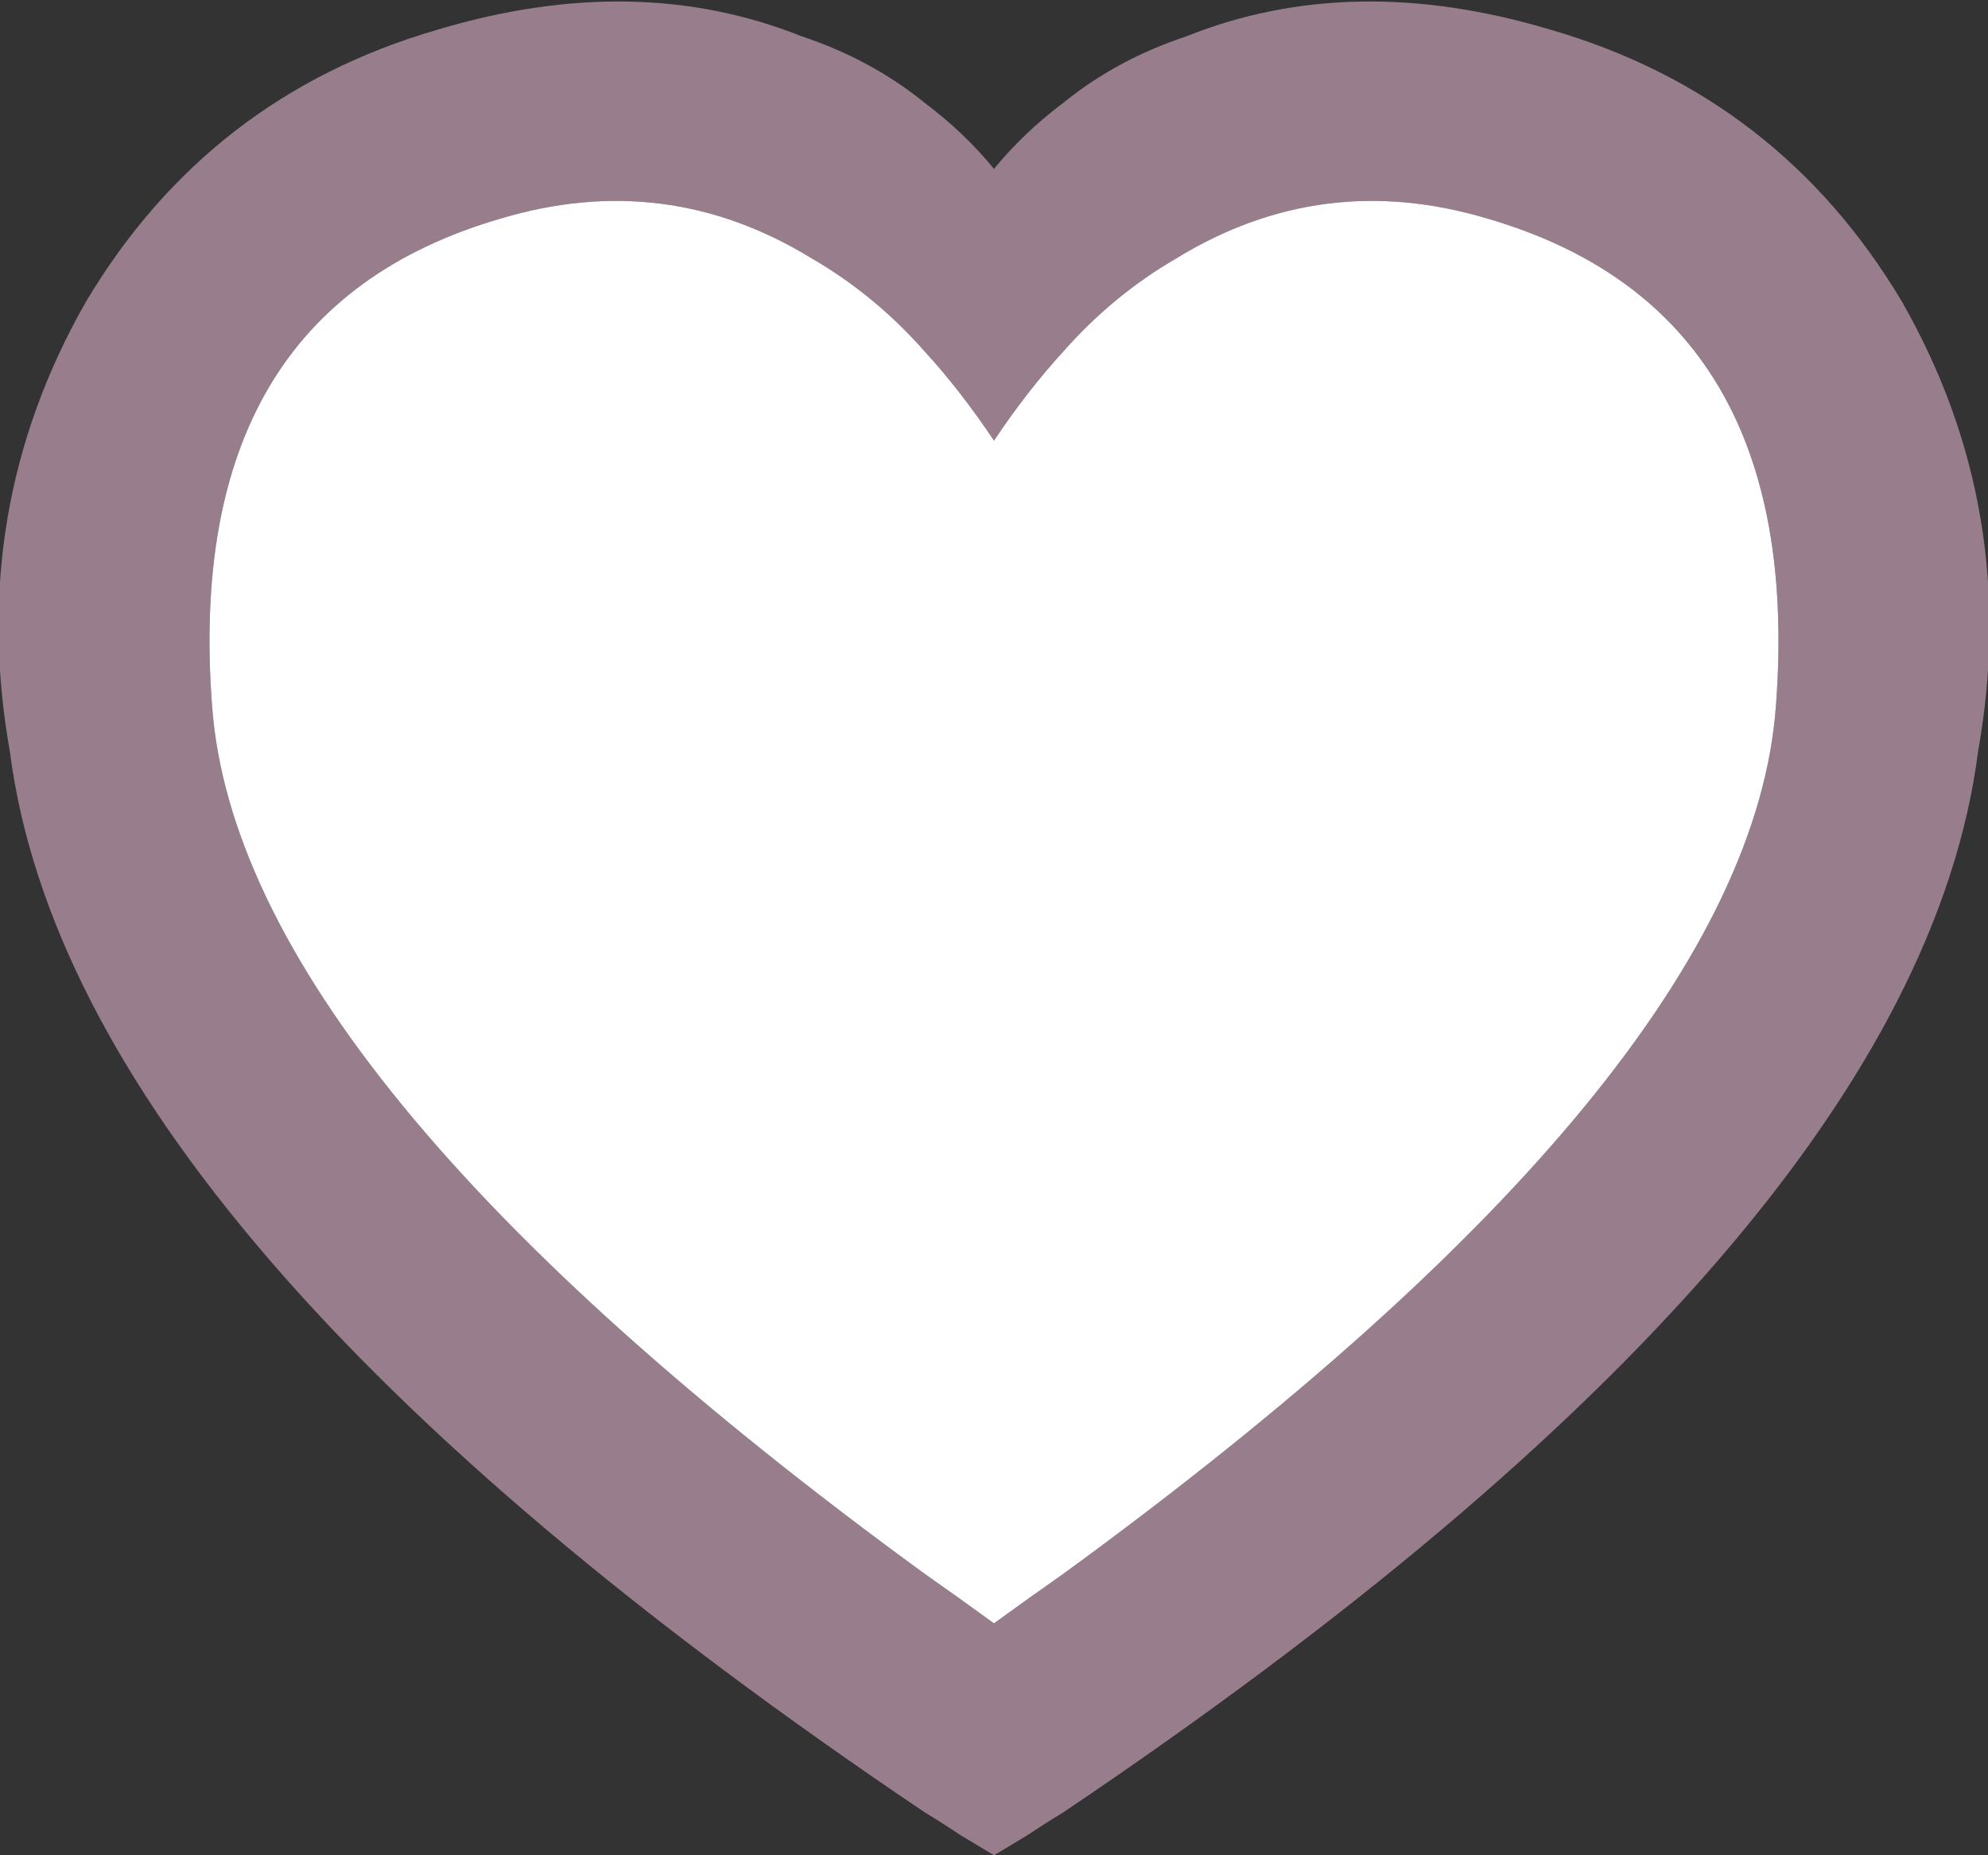 <?xml version="1.0" encoding="utf-8"?>
<!-- Generator: Adobe Illustrator 16.0.0, SVG Export Plug-In . SVG Version: 6.00 Build 0)  -->
<!DOCTYPE svg PUBLIC "-//W3C//DTD SVG 1.1//EN" "http://www.w3.org/Graphics/SVG/1.1/DTD/svg11.dtd">
<svg version="1.1" id="Layer_1" xmlns="http://www.w3.org/2000/svg" xmlns:xlink="http://www.w3.org/1999/xlink" x="0px" y="0px"
	 width="30px" height="28px" viewBox="0 0 30 28" enable-background="new 0 0 30 28" xml:space="preserve">
<rect x="0" y="0" width="30" height="28" fill="#333333" stroke="none"/>
<g>
	<g>
		<path fill-rule="evenodd" clip-rule="evenodd" fill="#987D8C" d="M28.7,4.55c1.2,2.1,1.583,4.367,1.149,6.8
			c-0.633,4.9-5.233,10.233-13.8,16c-0.166,0.101-0.35,0.217-0.55,0.351L15,28l-0.5-0.3c-0.2-0.134-0.383-0.25-0.55-0.351
			c-8.567-5.767-13.167-11.1-13.8-16c-0.433-2.434-0.05-4.7,1.15-6.8c1.233-2.066,3-3.433,5.3-4.1c2-0.6,3.833-0.567,5.5,0.1
			c0.7,0.233,1.316,0.567,1.85,1c0.4,0.3,0.75,0.633,1.05,1c0.3-0.367,0.65-0.7,1.05-1c0.533-0.433,1.15-0.767,1.851-1
			c1.666-0.667,3.5-0.7,5.5-0.1C25.7,1.117,27.467,2.483,28.7,4.55z M22.45,3.3c-1.667-0.5-3.233-0.3-4.7,0.6
			c-0.634,0.367-1.2,0.833-1.7,1.4C15.684,5.7,15.333,6.15,15,6.65c-0.333-0.5-0.683-0.95-1.05-1.35c-0.5-0.566-1.067-1.033-1.7-1.4
			C10.783,3,9.217,2.8,7.55,3.3C4.35,4.233,2.9,6.683,3.2,10.65c0.267,3.7,3.85,8.067,10.75,13.1c0.333,0.233,0.683,0.483,1.05,0.75
			c0.366-0.267,0.717-0.517,1.05-0.75c6.9-5.033,10.483-9.4,10.75-13.1C27.1,6.683,25.65,4.233,22.45,3.3z"/>
		<path fill-rule="evenodd" clip-rule="evenodd" fill="#FFFFFF" d="M22.45,3.3c3.2,0.934,4.649,3.383,4.35,7.35
			c-0.267,3.7-3.85,8.067-10.75,13.1c-0.333,0.233-0.684,0.483-1.05,0.75c-0.367-0.267-0.717-0.517-1.05-0.75
			c-6.9-5.033-10.483-9.4-10.75-13.1C2.9,6.683,4.35,4.233,7.55,3.3c1.667-0.5,3.233-0.3,4.7,0.6c0.633,0.367,1.2,0.833,1.7,1.4
			c0.367,0.4,0.716,0.85,1.05,1.35c0.333-0.5,0.684-0.95,1.05-1.35c0.5-0.566,1.066-1.033,1.7-1.4C19.217,3,20.783,2.8,22.45,3.3z"
			/>
	</g>
</g>
</svg>
